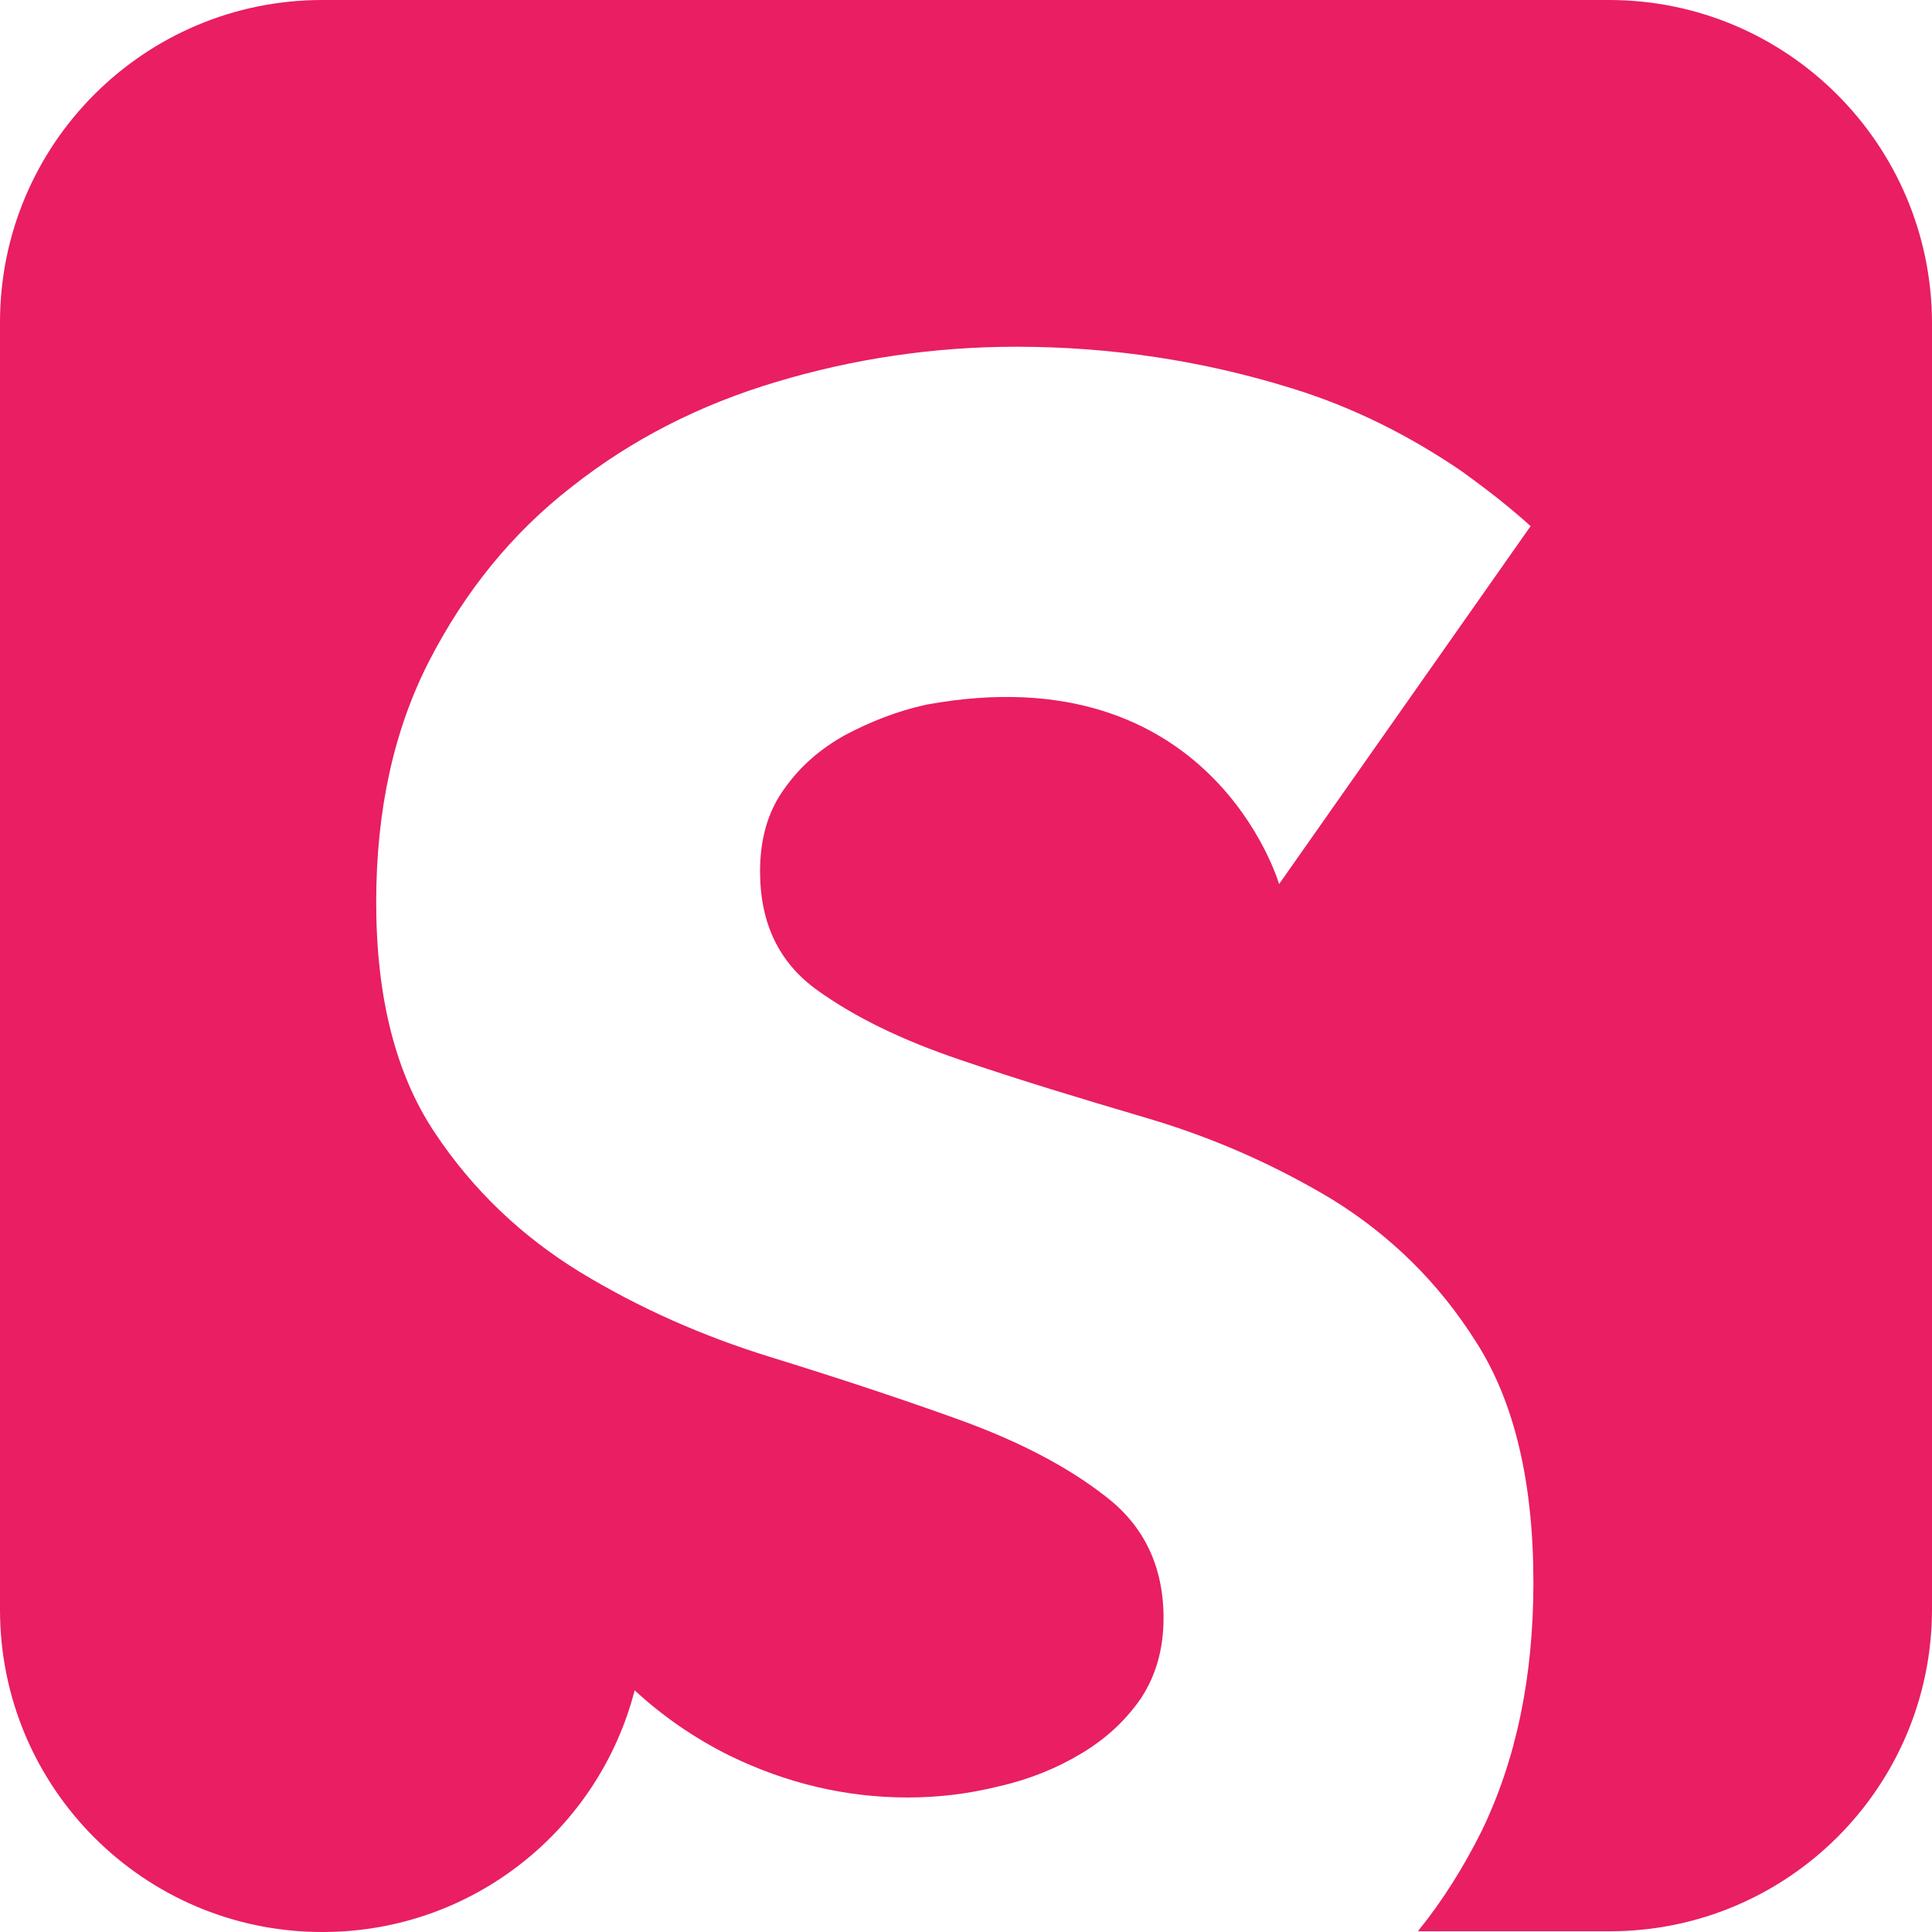 <svg width="32" height="32" viewBox="0 0 32 32" fill="none" xmlns="http://www.w3.org/2000/svg">
    <path
        d="M26.651 0H5.337C2.39 0 0 2.39 0 5.337V26.663C0 29.61 2.39 32 5.337 32H5.372C7.843 31.988 9.92 30.294 10.512 27.997C10.976 28.426 11.498 28.786 12.078 29.076C13.03 29.54 14.016 29.772 15.037 29.772C15.536 29.772 16.035 29.714 16.545 29.587C17.056 29.471 17.508 29.285 17.914 29.041C18.32 28.798 18.645 28.496 18.901 28.125C19.144 27.753 19.272 27.313 19.272 26.802C19.272 25.943 18.947 25.27 18.309 24.783C17.671 24.284 16.859 23.867 15.896 23.518C14.932 23.17 13.877 22.822 12.751 22.474C11.626 22.126 10.582 21.662 9.607 21.07C8.644 20.479 7.832 19.713 7.194 18.75C6.555 17.787 6.231 16.522 6.231 14.944C6.231 13.424 6.521 12.09 7.112 10.941C7.704 9.793 8.482 8.83 9.468 8.064C10.454 7.286 11.579 6.706 12.867 6.323C14.143 5.941 15.466 5.743 16.835 5.743C18.402 5.743 19.922 5.975 21.384 6.428C22.405 6.741 23.356 7.217 24.249 7.832L24.261 7.843C24.632 8.11 25.004 8.4 25.352 8.714L21.186 14.643C21.186 14.643 20.073 10.802 15.339 11.672C14.863 11.777 14.422 11.951 14.004 12.171C13.587 12.403 13.25 12.693 12.983 13.076C12.716 13.447 12.589 13.9 12.589 14.434C12.589 15.292 12.902 15.942 13.529 16.395C14.155 16.847 14.944 17.23 15.907 17.555C16.859 17.88 17.891 18.193 18.993 18.518C20.096 18.843 21.117 19.295 22.08 19.875C23.031 20.467 23.832 21.244 24.458 22.242C25.085 23.229 25.398 24.551 25.398 26.21C25.398 27.788 25.108 29.157 24.54 30.329C24.238 30.933 23.89 31.489 23.484 31.988H26.663C29.61 31.988 32 29.598 32 26.651V5.337C31.988 2.39 29.598 0 26.651 0Z"
        fill="#E91E63" />
</svg>